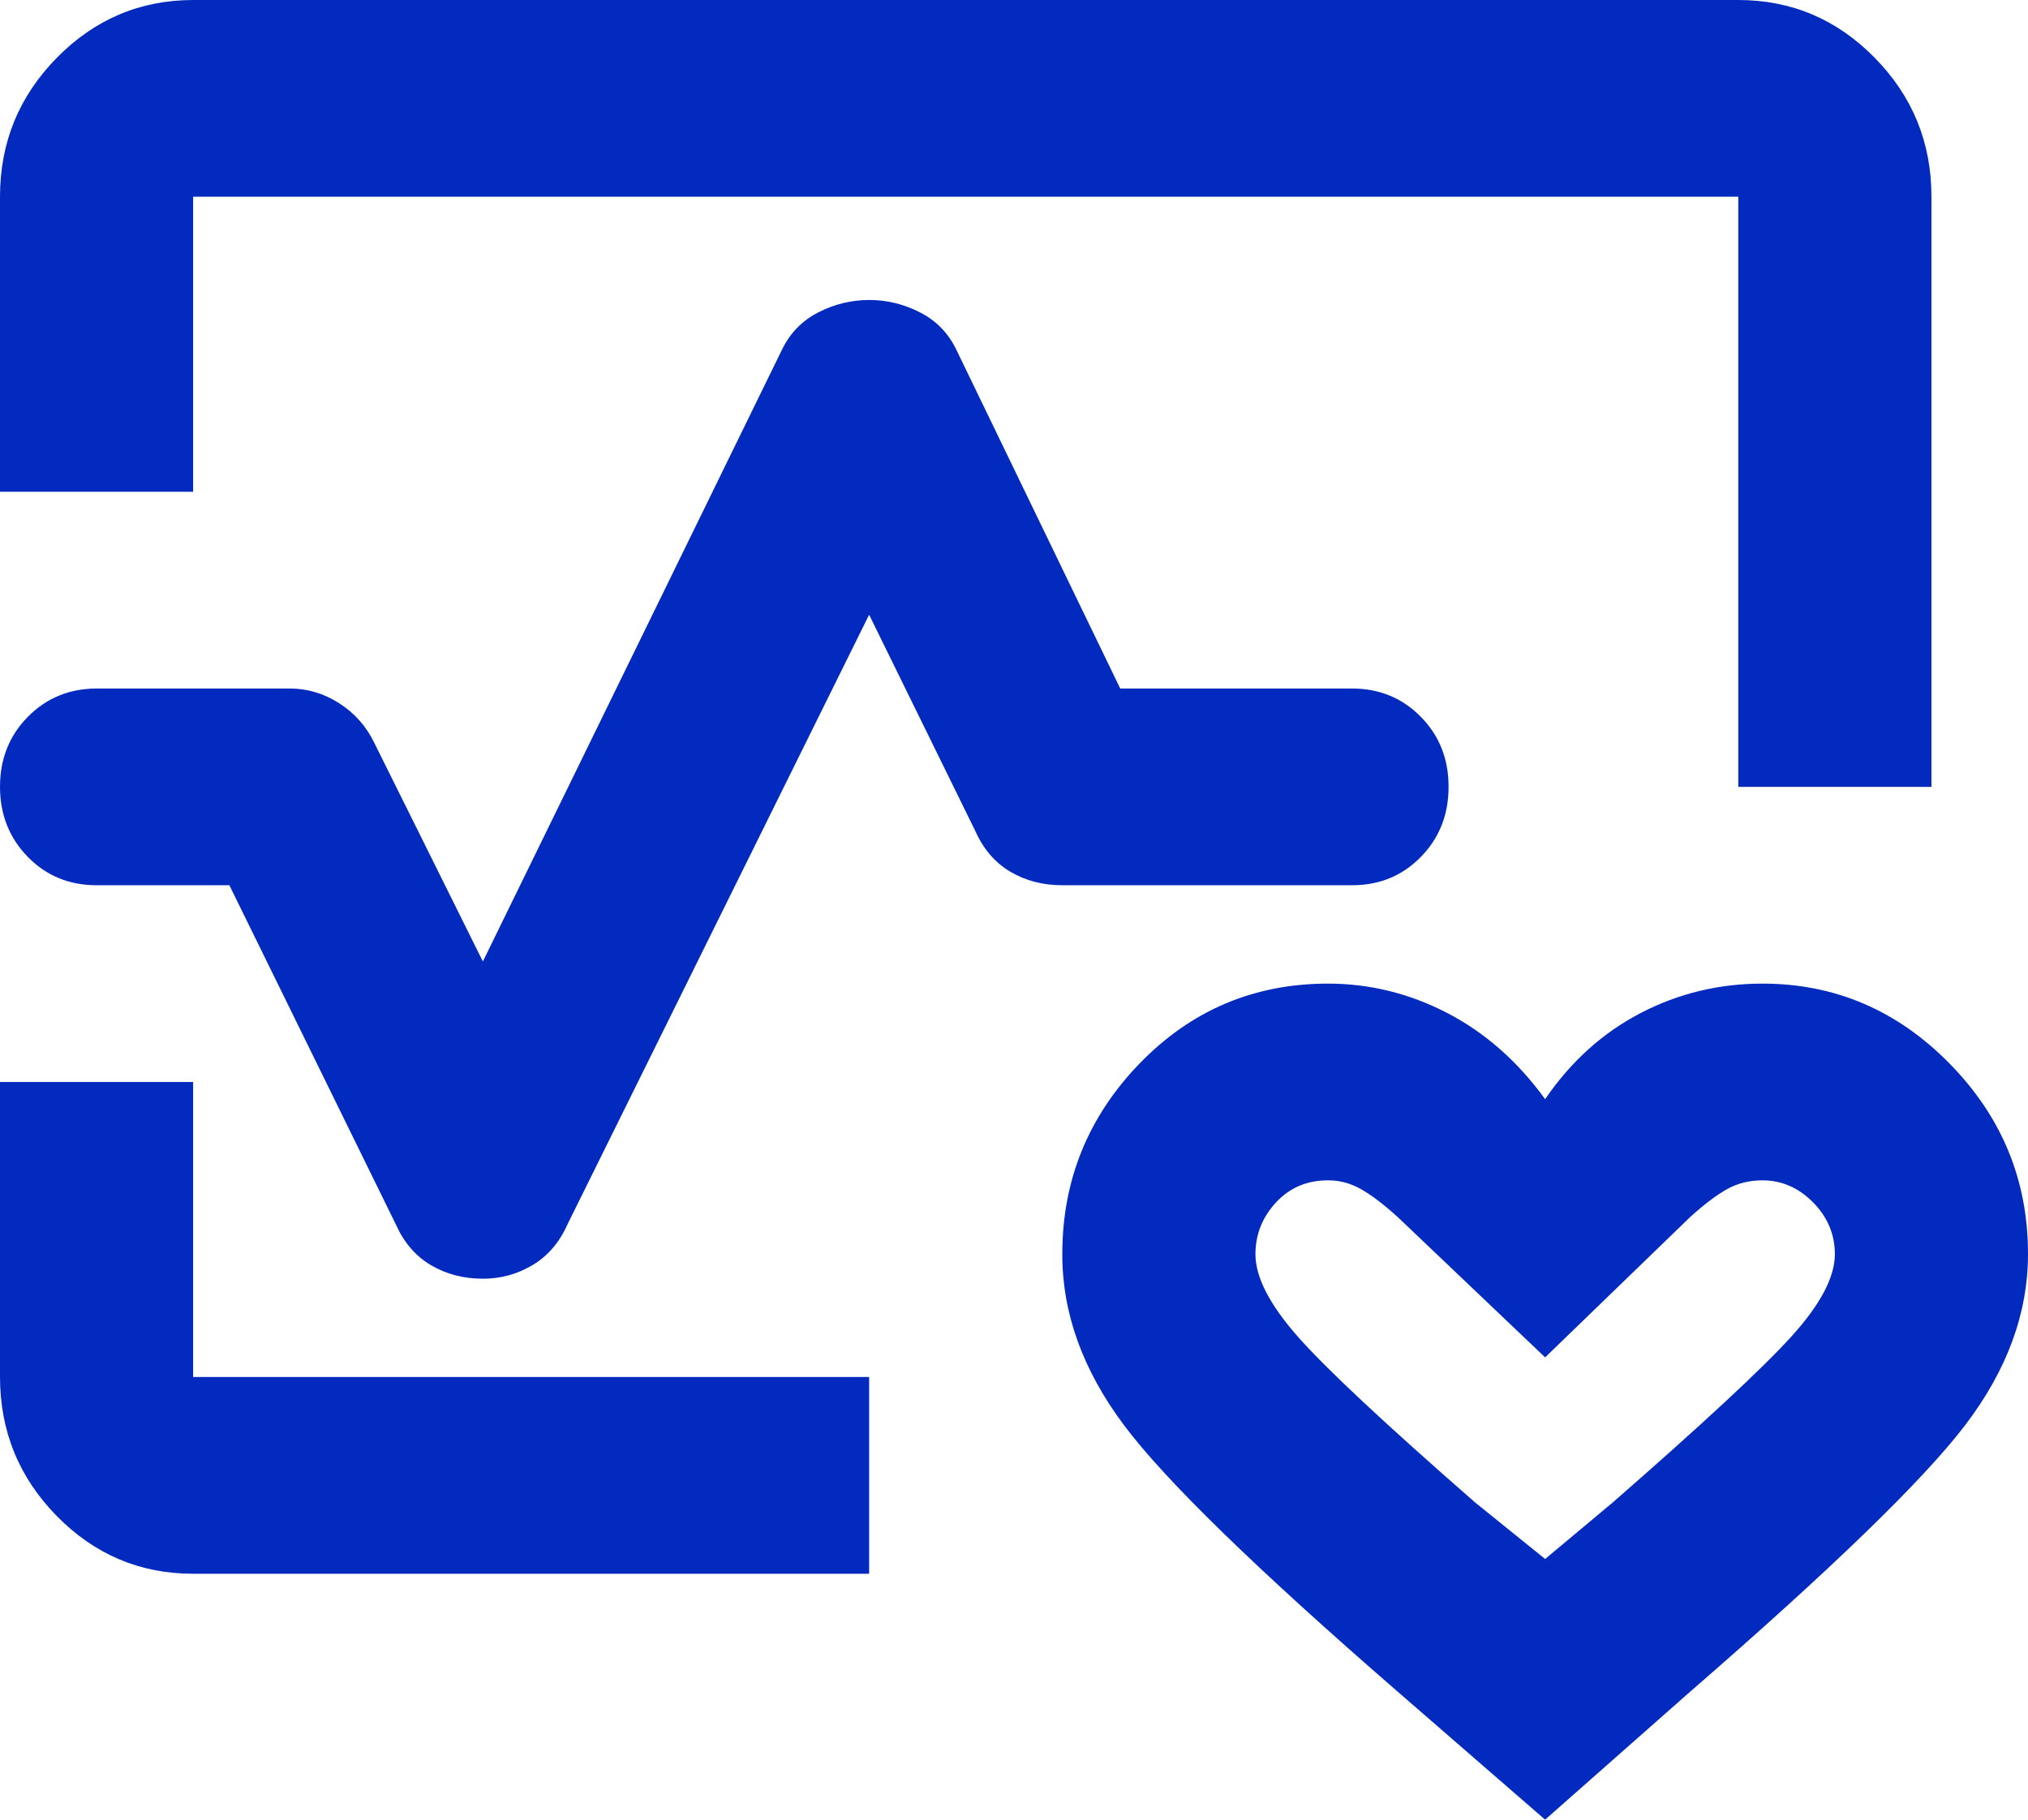 <svg width="39" height="35" viewBox="0 0 39 35" fill="none" xmlns="http://www.w3.org/2000/svg">
<path d="M0 9.459V3.784C0 2.743 0.364 1.853 1.092 1.112C1.82 0.372 2.694 0.001 3.714 0H33.429C34.45 0 35.325 0.371 36.053 1.112C36.781 1.854 37.144 2.744 37.143 3.784V15.135H33.429V3.784H3.714V9.459H0ZM3.714 30.27C2.693 30.27 1.819 29.9 1.092 29.16C0.365 28.419 0.001 27.528 0 26.486V20.811H3.714V26.486H16.714V30.27H3.714ZM29.714 35L26.882 32.541C24.158 30.176 22.401 28.465 21.612 27.408C20.822 26.351 20.427 25.256 20.429 24.122C20.429 22.703 20.924 21.481 21.914 20.457C22.905 19.433 24.112 18.92 25.536 18.919C26.34 18.919 27.107 19.108 27.835 19.486C28.563 19.865 29.189 20.417 29.714 21.142C30.209 20.417 30.821 19.865 31.549 19.486C32.277 19.108 33.058 18.919 33.893 18.919C35.286 18.919 36.485 19.432 37.492 20.457C38.499 21.482 39.001 22.704 39 24.122C39 25.257 38.598 26.353 37.793 27.41C36.988 28.467 35.224 30.177 32.5 32.541L29.714 35ZM29.714 29.986L31.014 28.899C32.748 27.385 33.893 26.321 34.45 25.707C35.007 25.093 35.286 24.564 35.286 24.122C35.286 23.743 35.146 23.412 34.868 23.128C34.589 22.845 34.264 22.703 33.893 22.703C33.645 22.703 33.42 22.758 33.219 22.869C33.017 22.98 32.777 23.161 32.5 23.412L29.714 26.108L26.882 23.412C26.604 23.16 26.364 22.978 26.163 22.867C25.963 22.756 25.754 22.701 25.536 22.703C25.133 22.703 24.801 22.845 24.538 23.128C24.276 23.412 24.144 23.743 24.143 24.122C24.143 24.563 24.414 25.091 24.956 25.707C25.499 26.323 26.636 27.386 28.368 28.899L29.714 29.986ZM9.286 24.595C8.914 24.595 8.582 24.508 8.288 24.335C7.995 24.163 7.77 23.902 7.614 23.554L4.411 17.027H1.857C1.331 17.027 0.89 16.845 0.535 16.482C0.18 16.119 0.001 15.67 0 15.135C0 14.599 0.178 14.15 0.535 13.788C0.891 13.426 1.332 13.245 1.857 13.243H5.571C5.912 13.243 6.229 13.338 6.524 13.527C6.819 13.716 7.043 13.969 7.196 14.284L9.286 18.493L15.043 6.716C15.198 6.401 15.43 6.164 15.739 6.007C16.049 5.849 16.374 5.77 16.714 5.77C17.055 5.77 17.38 5.849 17.689 6.007C17.999 6.164 18.231 6.401 18.386 6.716L21.543 13.243H26C26.526 13.243 26.968 13.425 27.324 13.788C27.681 14.151 27.858 14.6 27.857 15.135C27.857 15.671 27.679 16.121 27.322 16.484C26.966 16.847 26.525 17.028 26 17.027H20.429C20.057 17.027 19.725 16.941 19.431 16.768C19.138 16.595 18.913 16.335 18.757 15.986L16.714 11.824L10.911 23.554C10.756 23.901 10.532 24.161 10.238 24.335C9.945 24.509 9.627 24.596 9.286 24.595Z" fill="#022ABF"/>
</svg>
